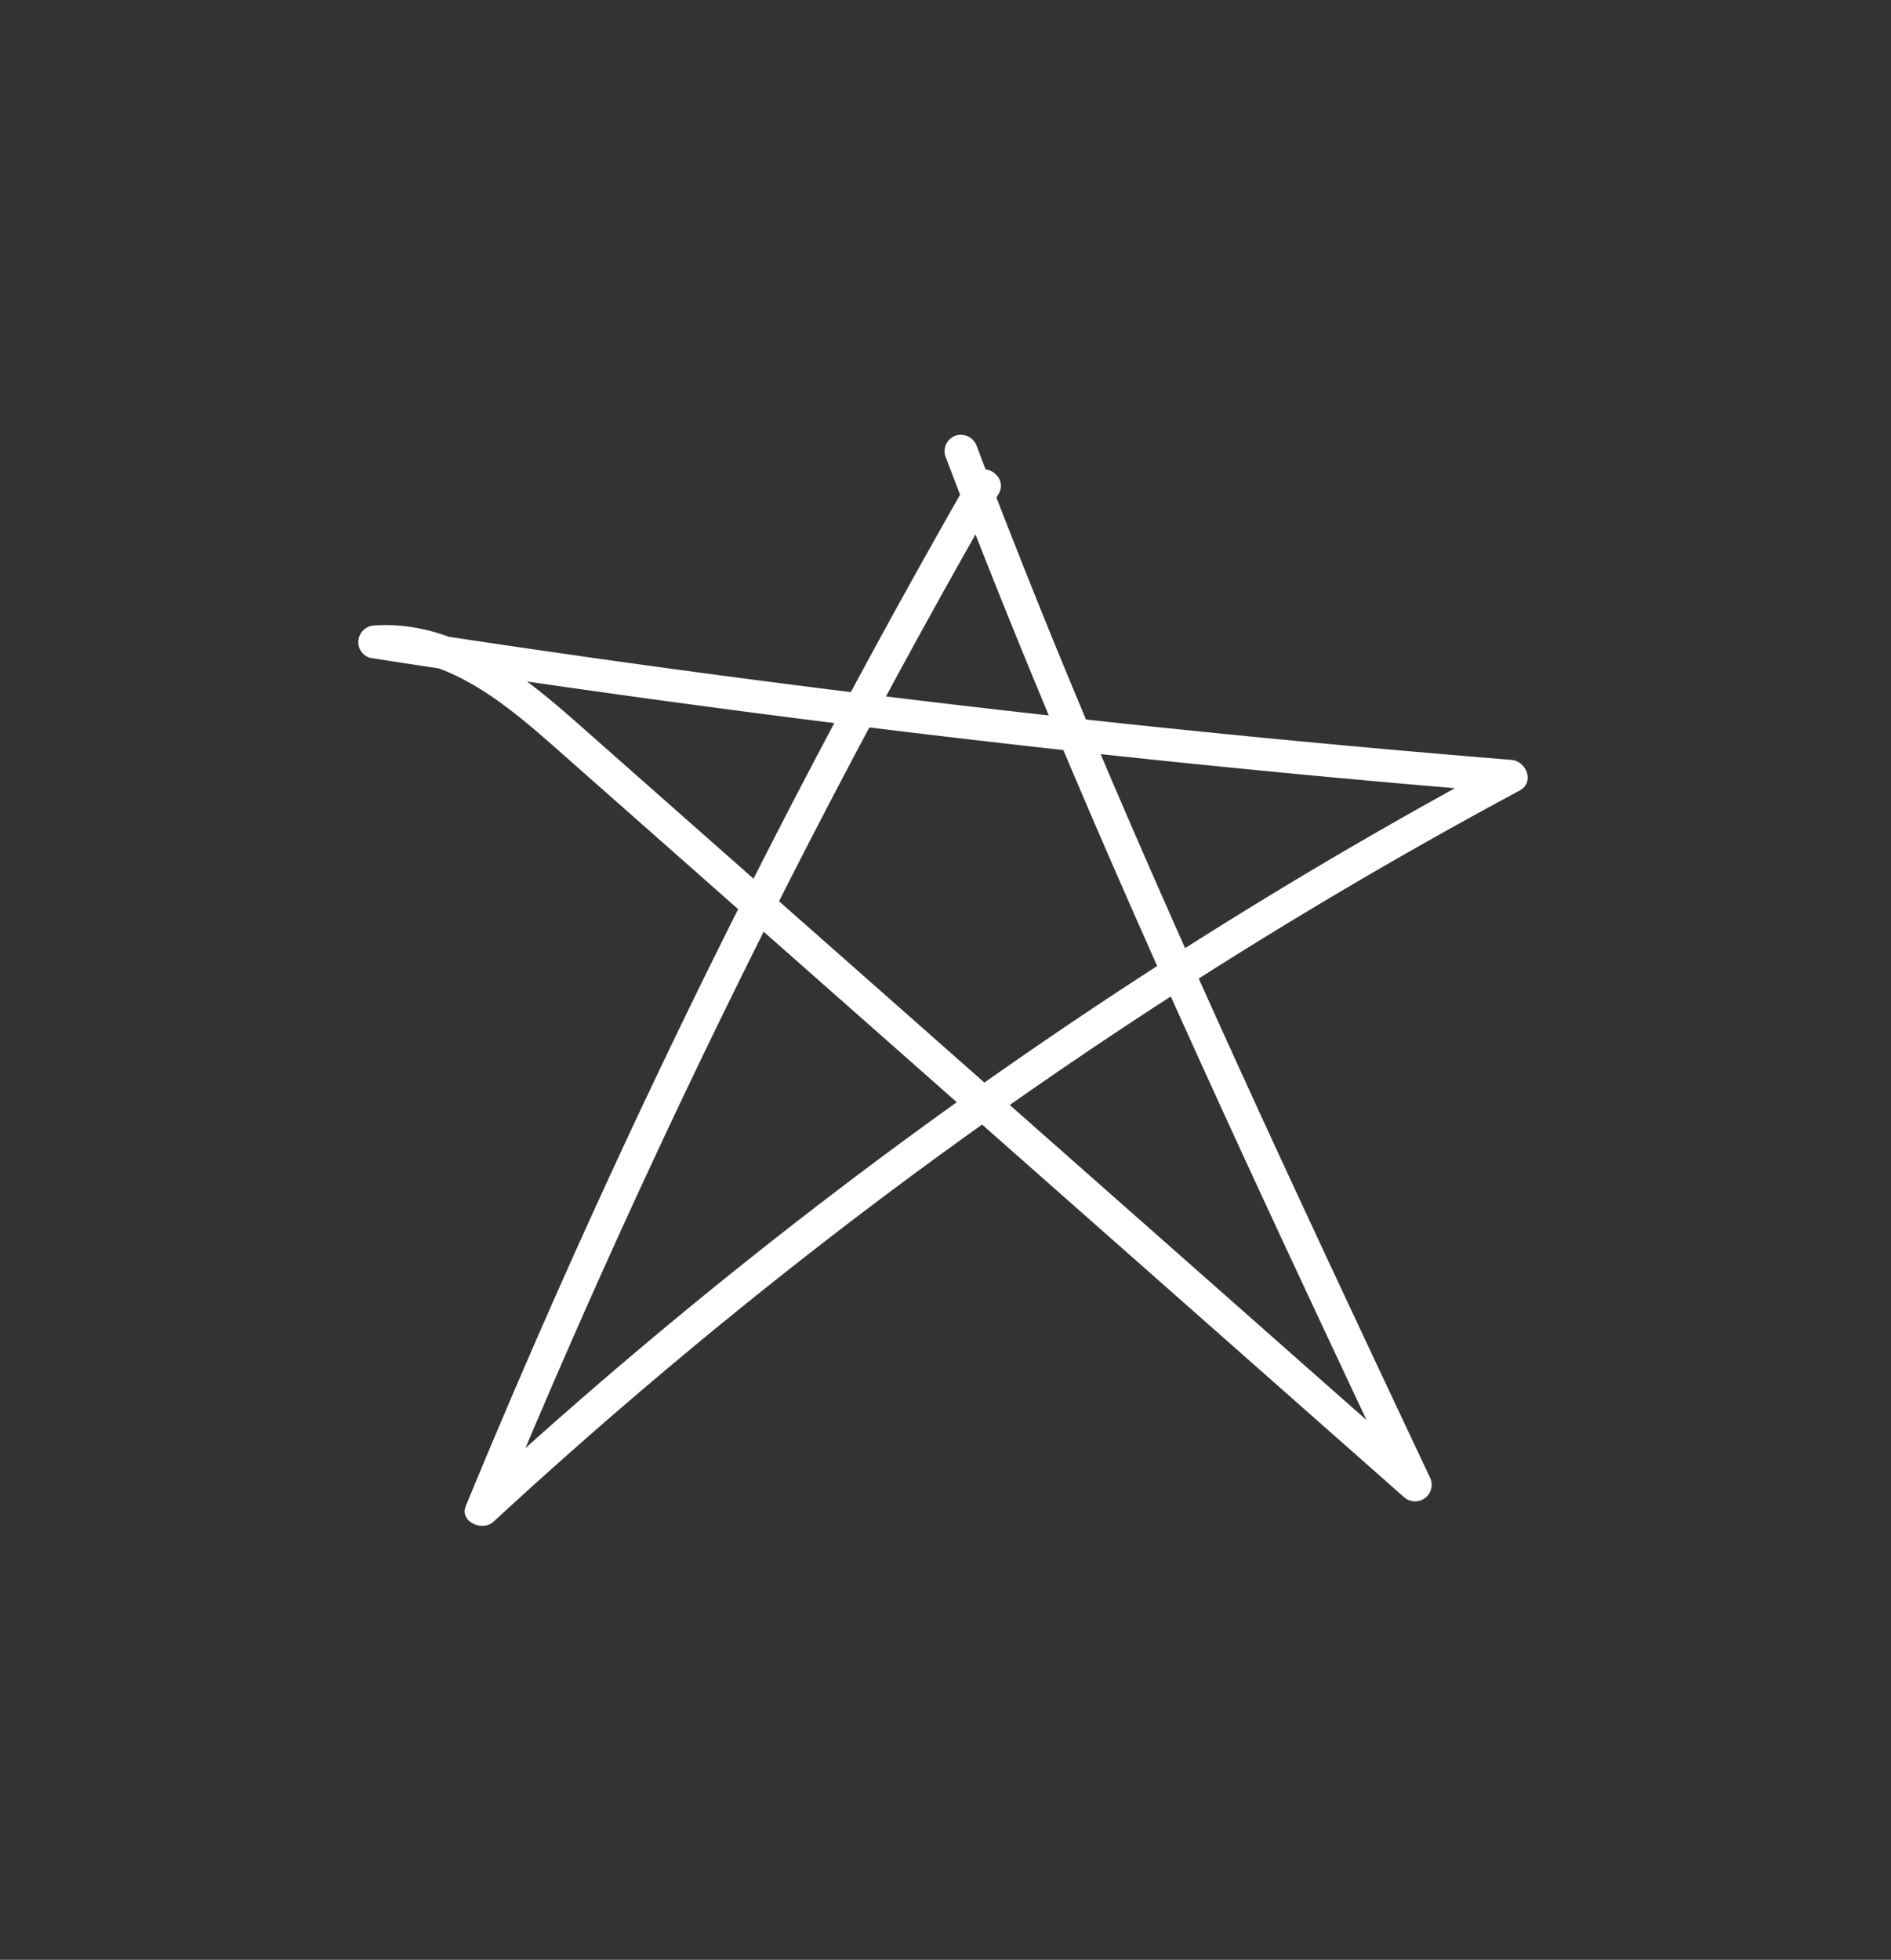 <svg xmlns="http://www.w3.org/2000/svg" xmlns:xlink="http://www.w3.org/1999/xlink" width="248" height="257" viewBox="0 0 248 257">
  <rect x="0" y="0" width="248" height="257" fill="#333333" stroke="none"/>
  <defs>
    <clipPath id="clip-FHSD_Asset_W10">
      <rect width="248" height="257"/>
    </clipPath>
  </defs>
  <g id="FHSD_Asset_W10" clip-path="url(#clip-FHSD_Asset_W10)">
    <path id="Path_24" data-name="Path 24" d="M950.41,374.663q-14.6,25.47-27.9,51.652-13.242,26.067-25.159,52.778-6.747,15.128-13.067,30.44c-.885,2.142,2.183,3.432,3.619,2.106q23.73-21.9,49.53-41.41,25.818-19.485,53.466-36.372,15.529-9.483,31.566-18.094c2.027-1.089.91-3.872-1.092-4.034q-29.136-2.364-58.2-5.556-28.892-3.177-57.683-7.18-16.315-2.273-32.594-4.807l-.576,4.252c9.912-.662,17.975,6.641,24.9,12.76l26.72,23.6L977.2,481.819l30.082,26.565a2.176,2.176,0,0,0,3.4-2.624c-8.177-17.362-16.354-34.726-24.326-52.184-7.958-17.43-15.717-34.954-23.046-52.658q-6.223-15.033-12-30.243a2.226,2.226,0,0,0-2.663-1.512,2.182,2.182,0,0,0-1.513,2.663c6.864,18.115,14.272,36.018,22.009,53.776,7.7,17.668,15.724,35.19,23.868,52.656q6.93,14.862,13.935,29.688l3.4-2.624-54.186-47.85L901.97,409.621c-8.267-7.3-17.744-16.308-29.647-15.513a2.18,2.18,0,0,0-2.126,1.877,2.14,2.14,0,0,0,1.551,2.376q29.047,4.521,58.217,8.213,29.122,3.688,58.343,6.535,16.52,1.609,33.064,2.95l-1.093-4.034q-28.692,15.416-55.769,33.609-26.979,18.137-52.093,38.866Q898.3,496.152,884.84,508.577l3.619,2.107q11.1-26.872,23.551-53.162,12.459-26.318,26.228-51.989,7.752-14.454,15.911-28.685c1.388-2.421-2.352-4.6-3.739-2.185" transform="translate(-823.183 -312.084)" fill="#fff"/>
  </g>
</svg>
